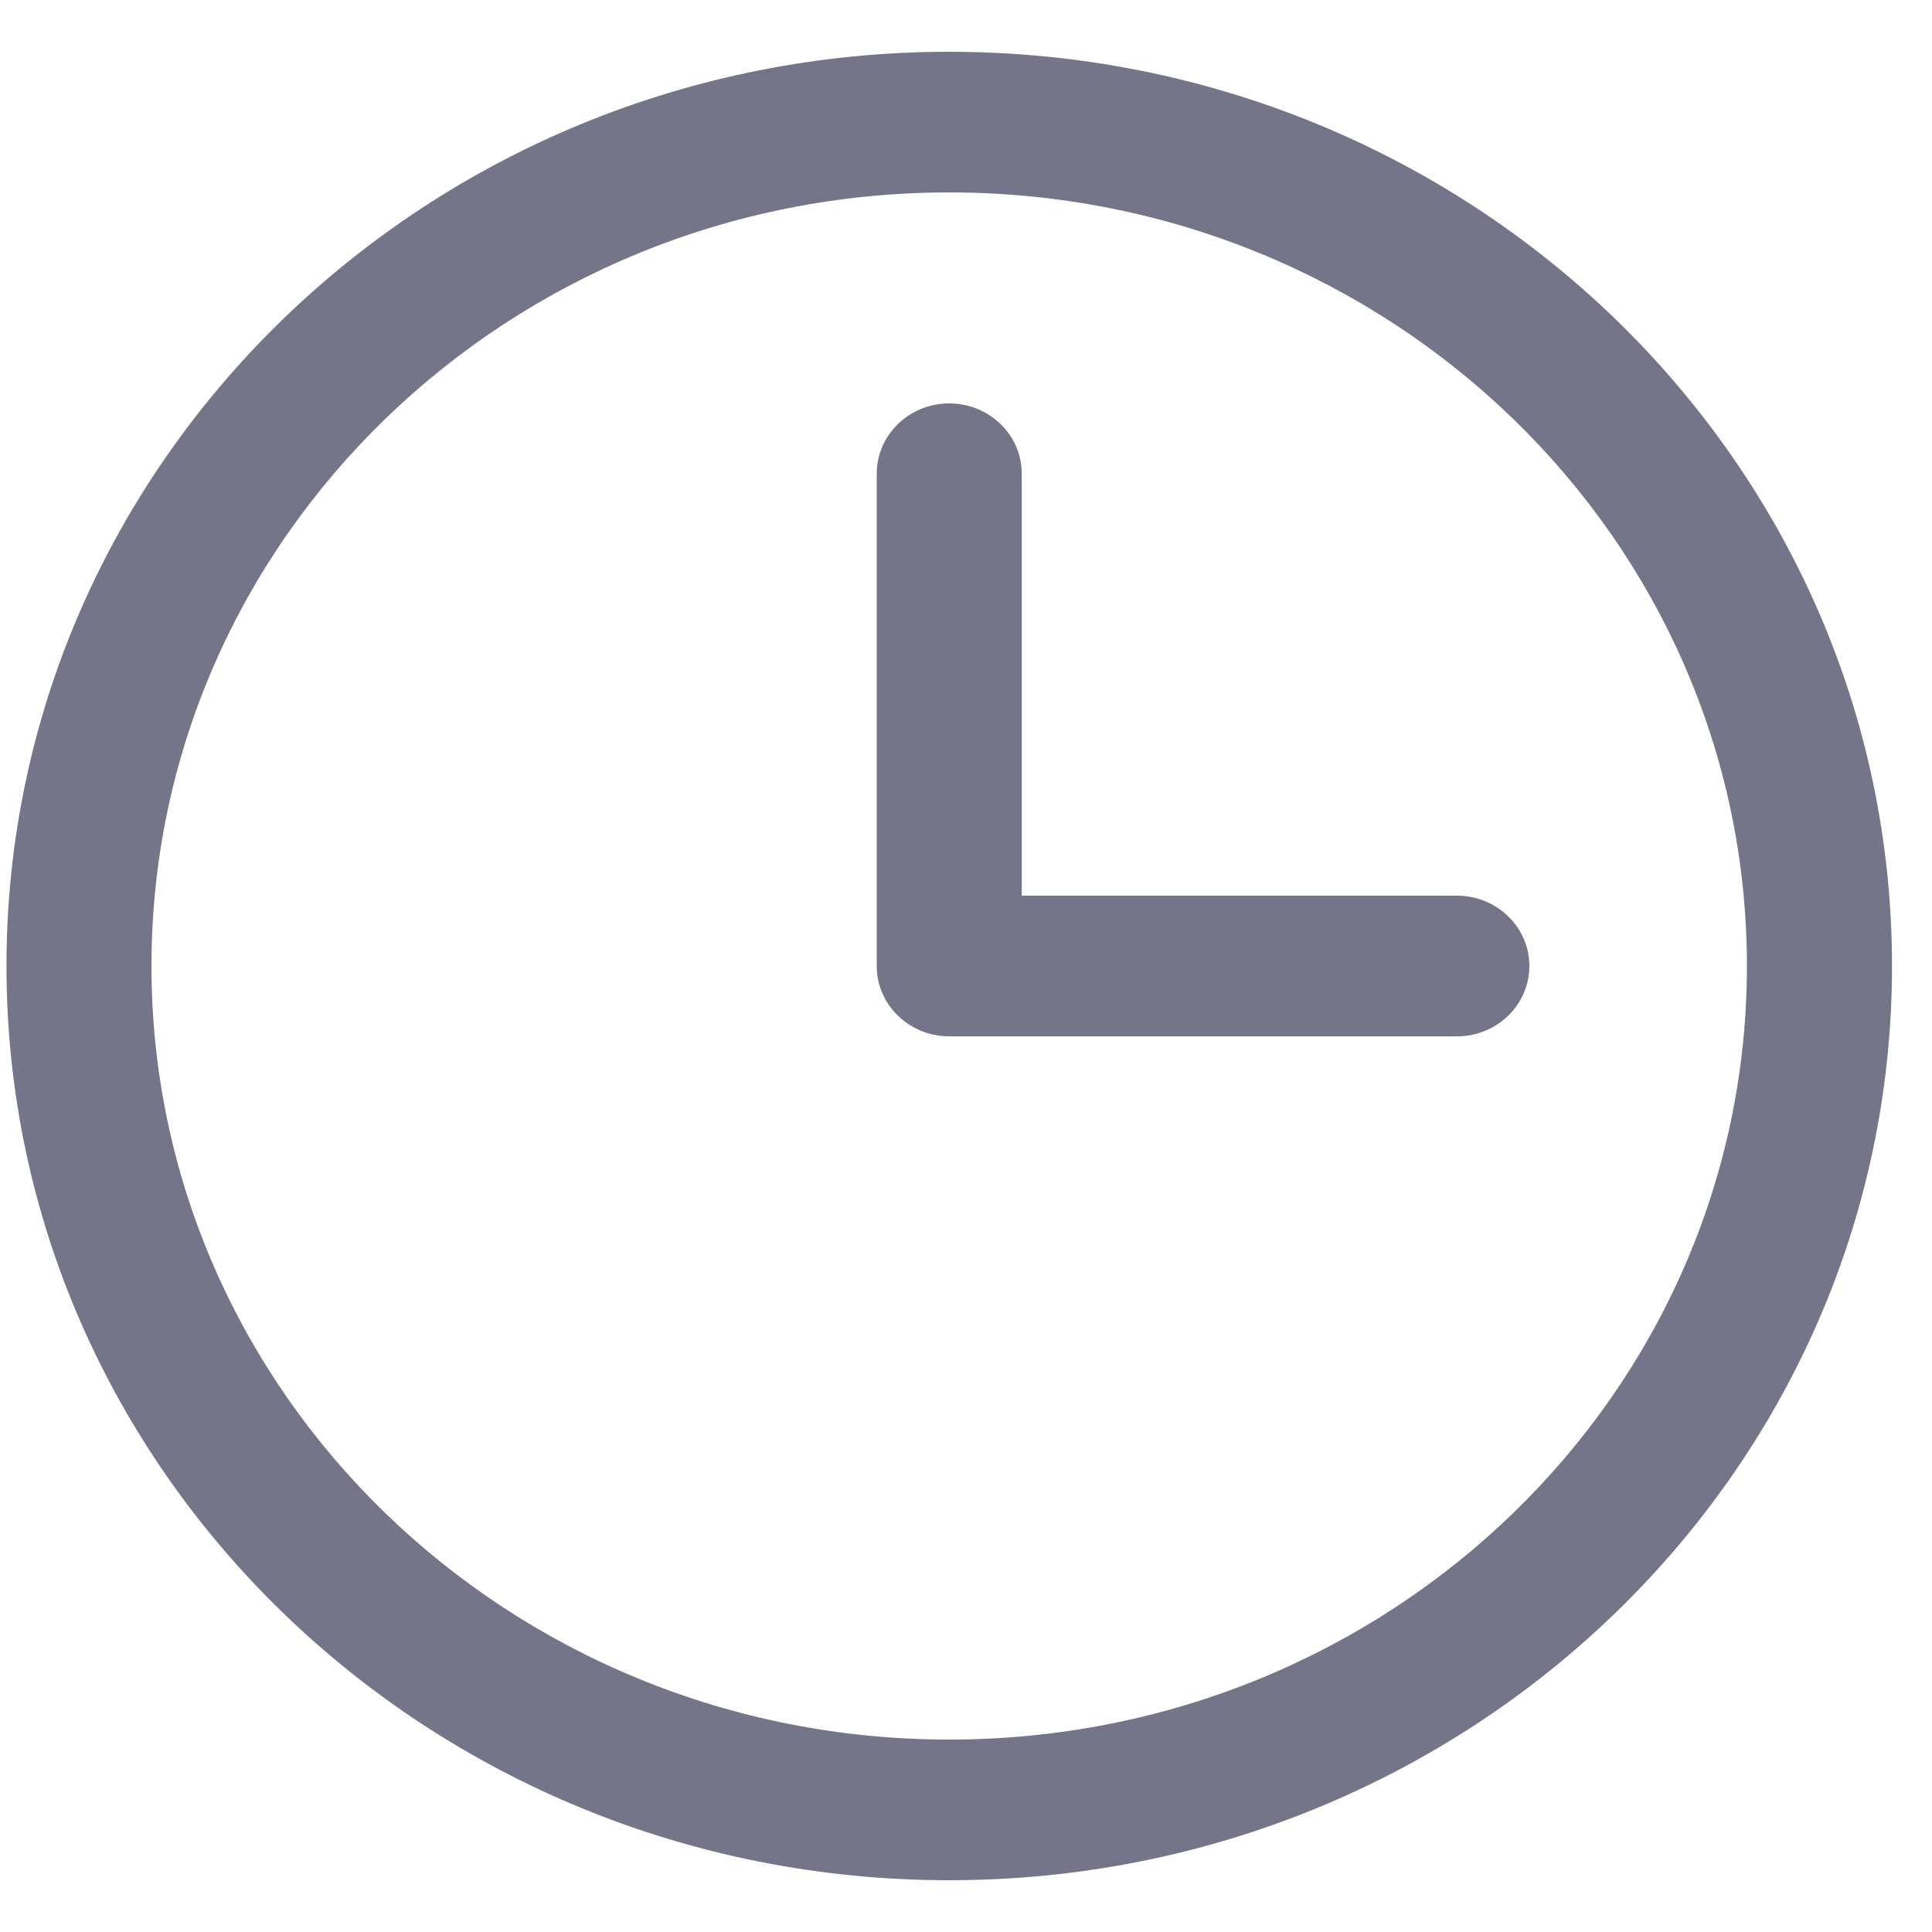 <svg width="20" height="20" viewBox="0 0 20 20" fill="none" xmlns="http://www.w3.org/2000/svg">
<path fill-rule="evenodd" clip-rule="evenodd" d="M1.568 10C1.568 5.577 5.266 1.992 9.826 1.992C14.387 1.992 18.084 5.577 18.084 10C18.084 14.422 14.387 18.008 9.826 18.008C5.266 18.008 1.568 14.422 1.568 10ZM9.826 0.536C4.436 0.536 0.067 4.773 0.067 10C0.067 15.227 4.436 19.464 9.826 19.464C15.216 19.464 19.586 15.227 19.586 10C19.586 4.773 15.216 0.536 9.826 0.536ZM10.577 4.904C10.577 4.502 10.241 4.176 9.826 4.176C9.412 4.176 9.076 4.502 9.076 4.904V10C9.076 10.402 9.412 10.728 9.826 10.728H15.082C15.496 10.728 15.832 10.402 15.832 10C15.832 9.598 15.496 9.272 15.082 9.272H10.577V4.904Z" fill="#757589"/>
</svg>

